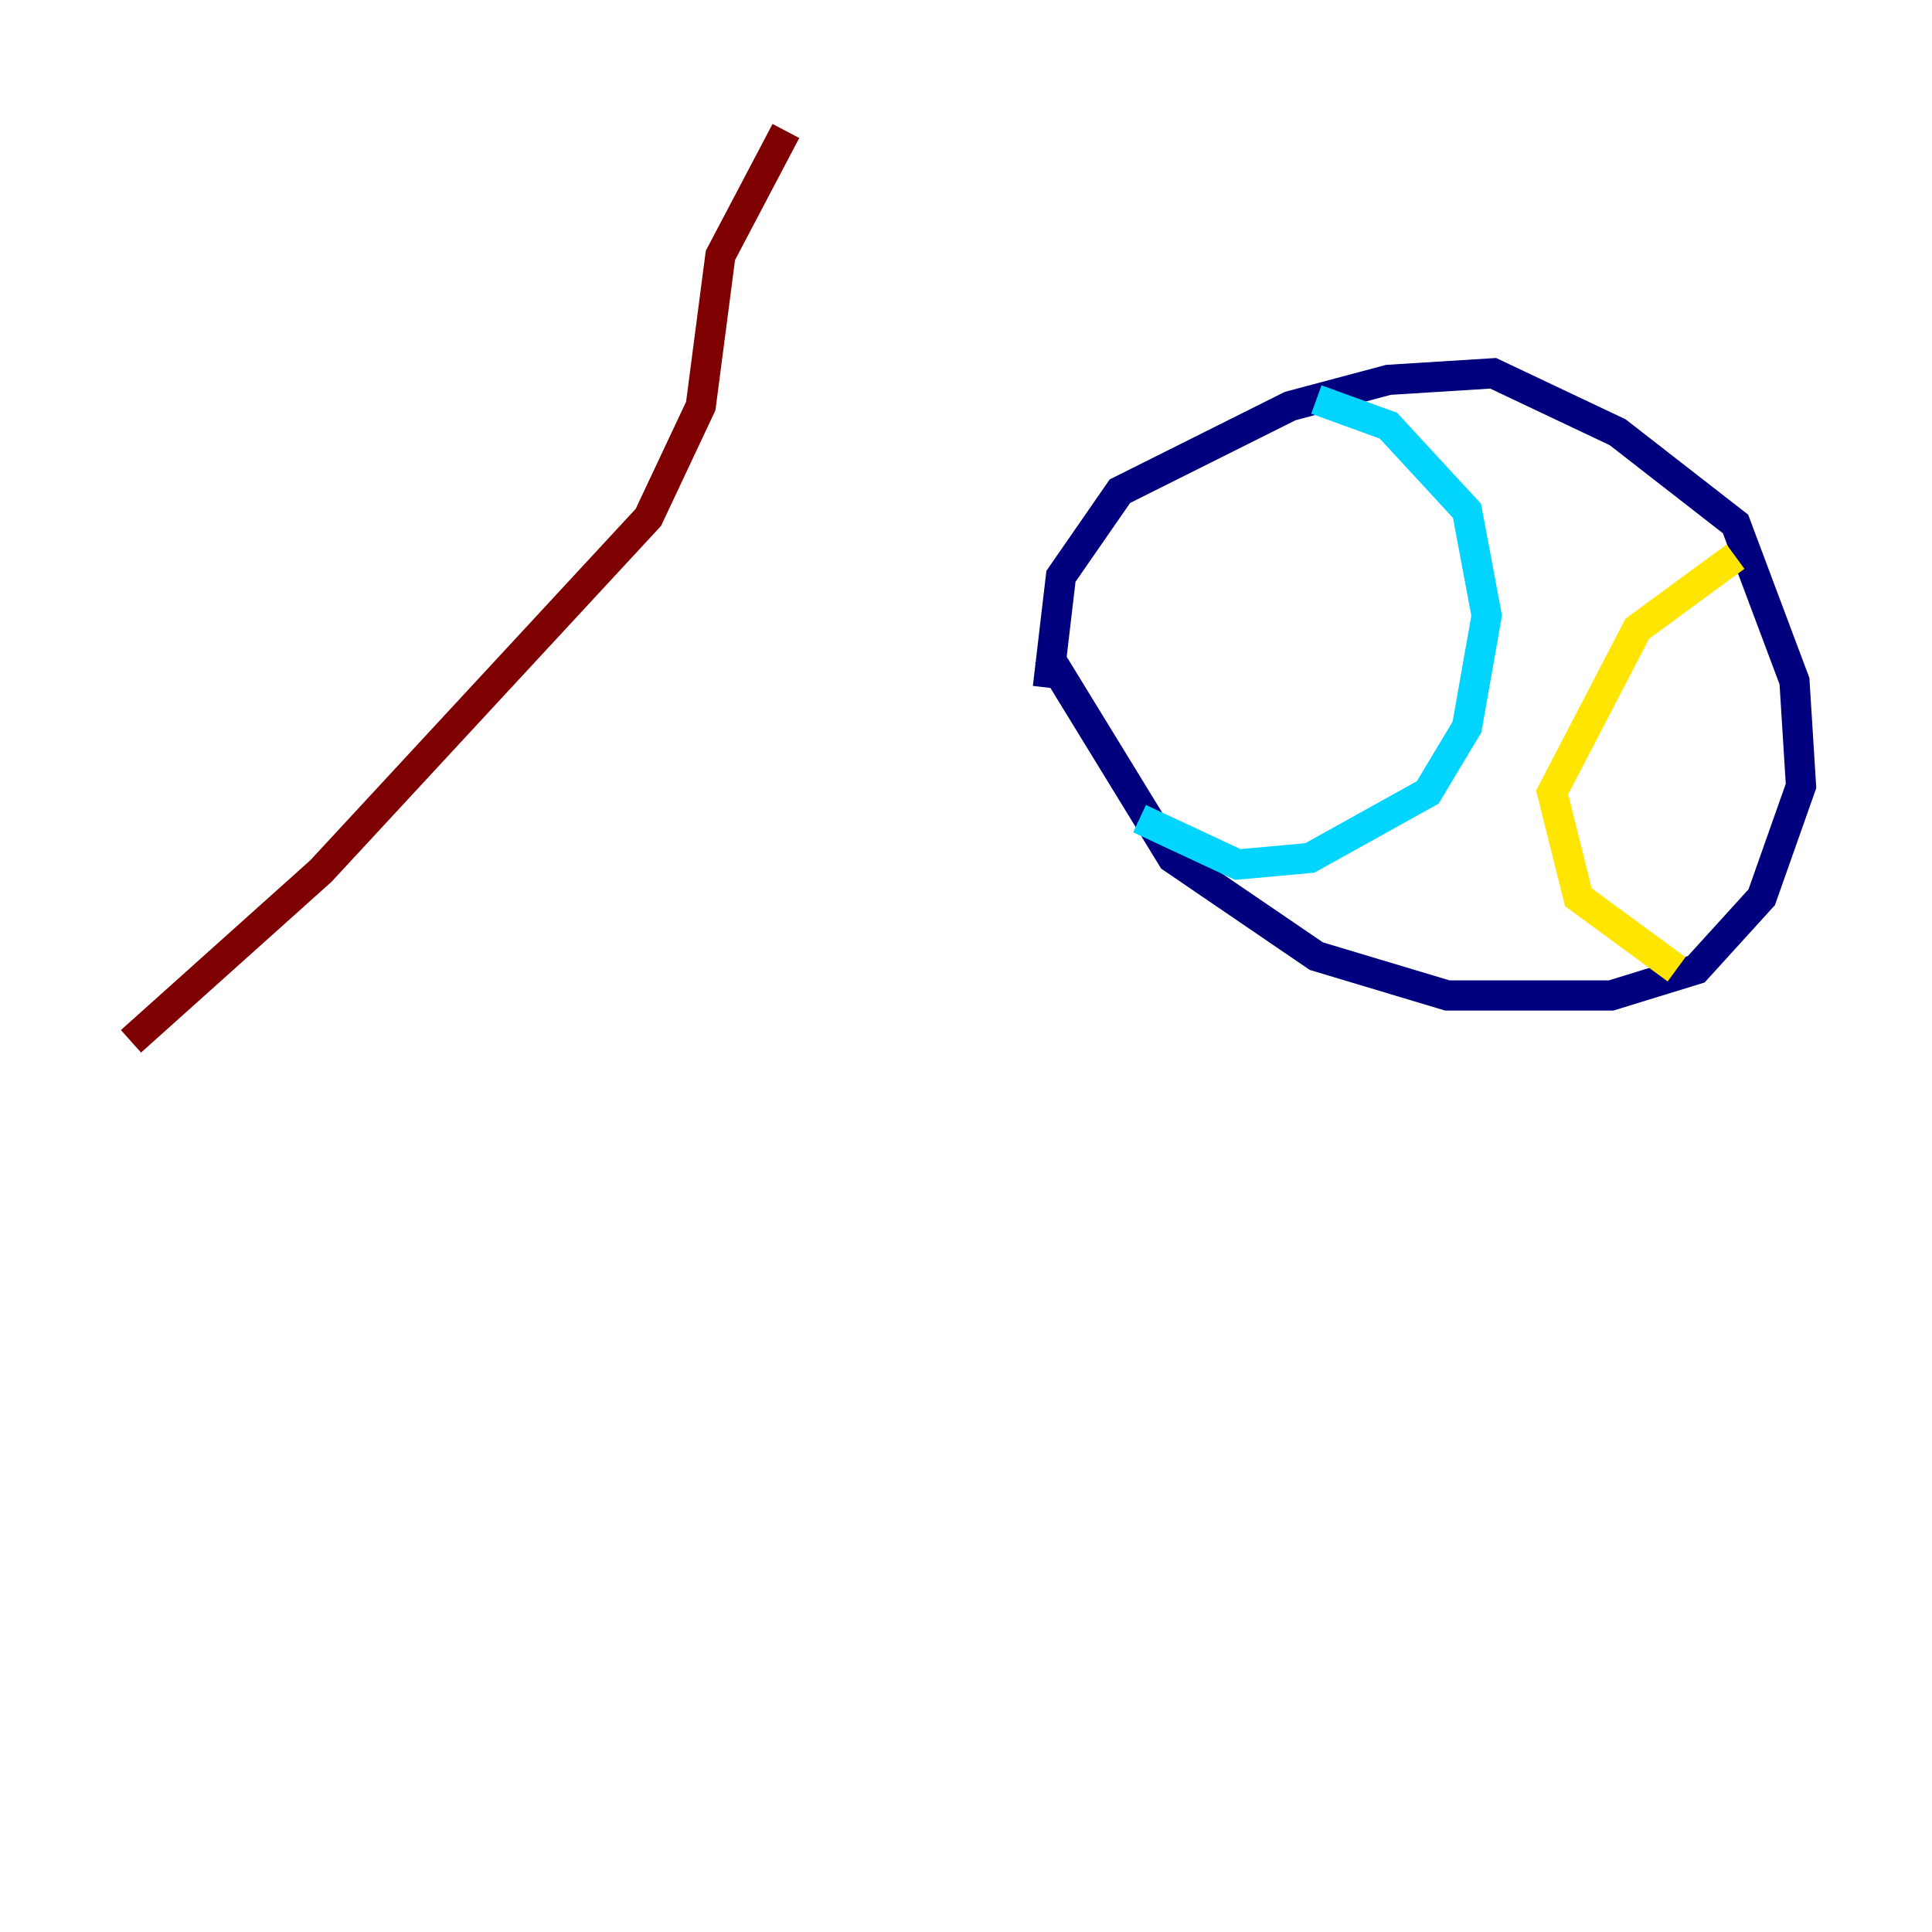 <?xml version="1.0" encoding="utf-8" ?>
<svg baseProfile="tiny" height="128" version="1.2" viewBox="0,0,128,128" width="128" xmlns="http://www.w3.org/2000/svg" xmlns:ev="http://www.w3.org/2001/xml-events" xmlns:xlink="http://www.w3.org/1999/xlink"><defs /><polyline fill="none" points="69.424,45.559 70.291,38.183 74.197,32.542 85.478,26.902 91.986,25.166 98.929,24.732 107.173,28.637 114.983,34.712 118.888,45.125 119.322,52.068 116.719,59.444 112.38,64.217 106.739,65.953 95.891,65.953 87.214,63.349 77.668,56.841 69.424,43.39" stroke="#00007f" stroke-width="2" /><polyline fill="none" points="87.214,26.468 91.986,28.203 97.193,33.844 98.495,40.786 97.193,48.163 94.59,52.502 86.78,56.841 82.007,57.275 75.498,54.237" stroke="#00d4ff" stroke-width="2" /><polyline fill="none" points="114.983,36.881 108.475,41.654 102.834,52.502 104.57,59.444 111.078,64.217" stroke="#ffe500" stroke-width="2" /><polyline fill="none" points="8.678,68.99 21.261,57.709 42.956,34.278 46.427,26.902 47.729,16.922 52.068,8.678" stroke="#7f0000" stroke-width="2" /></svg>
